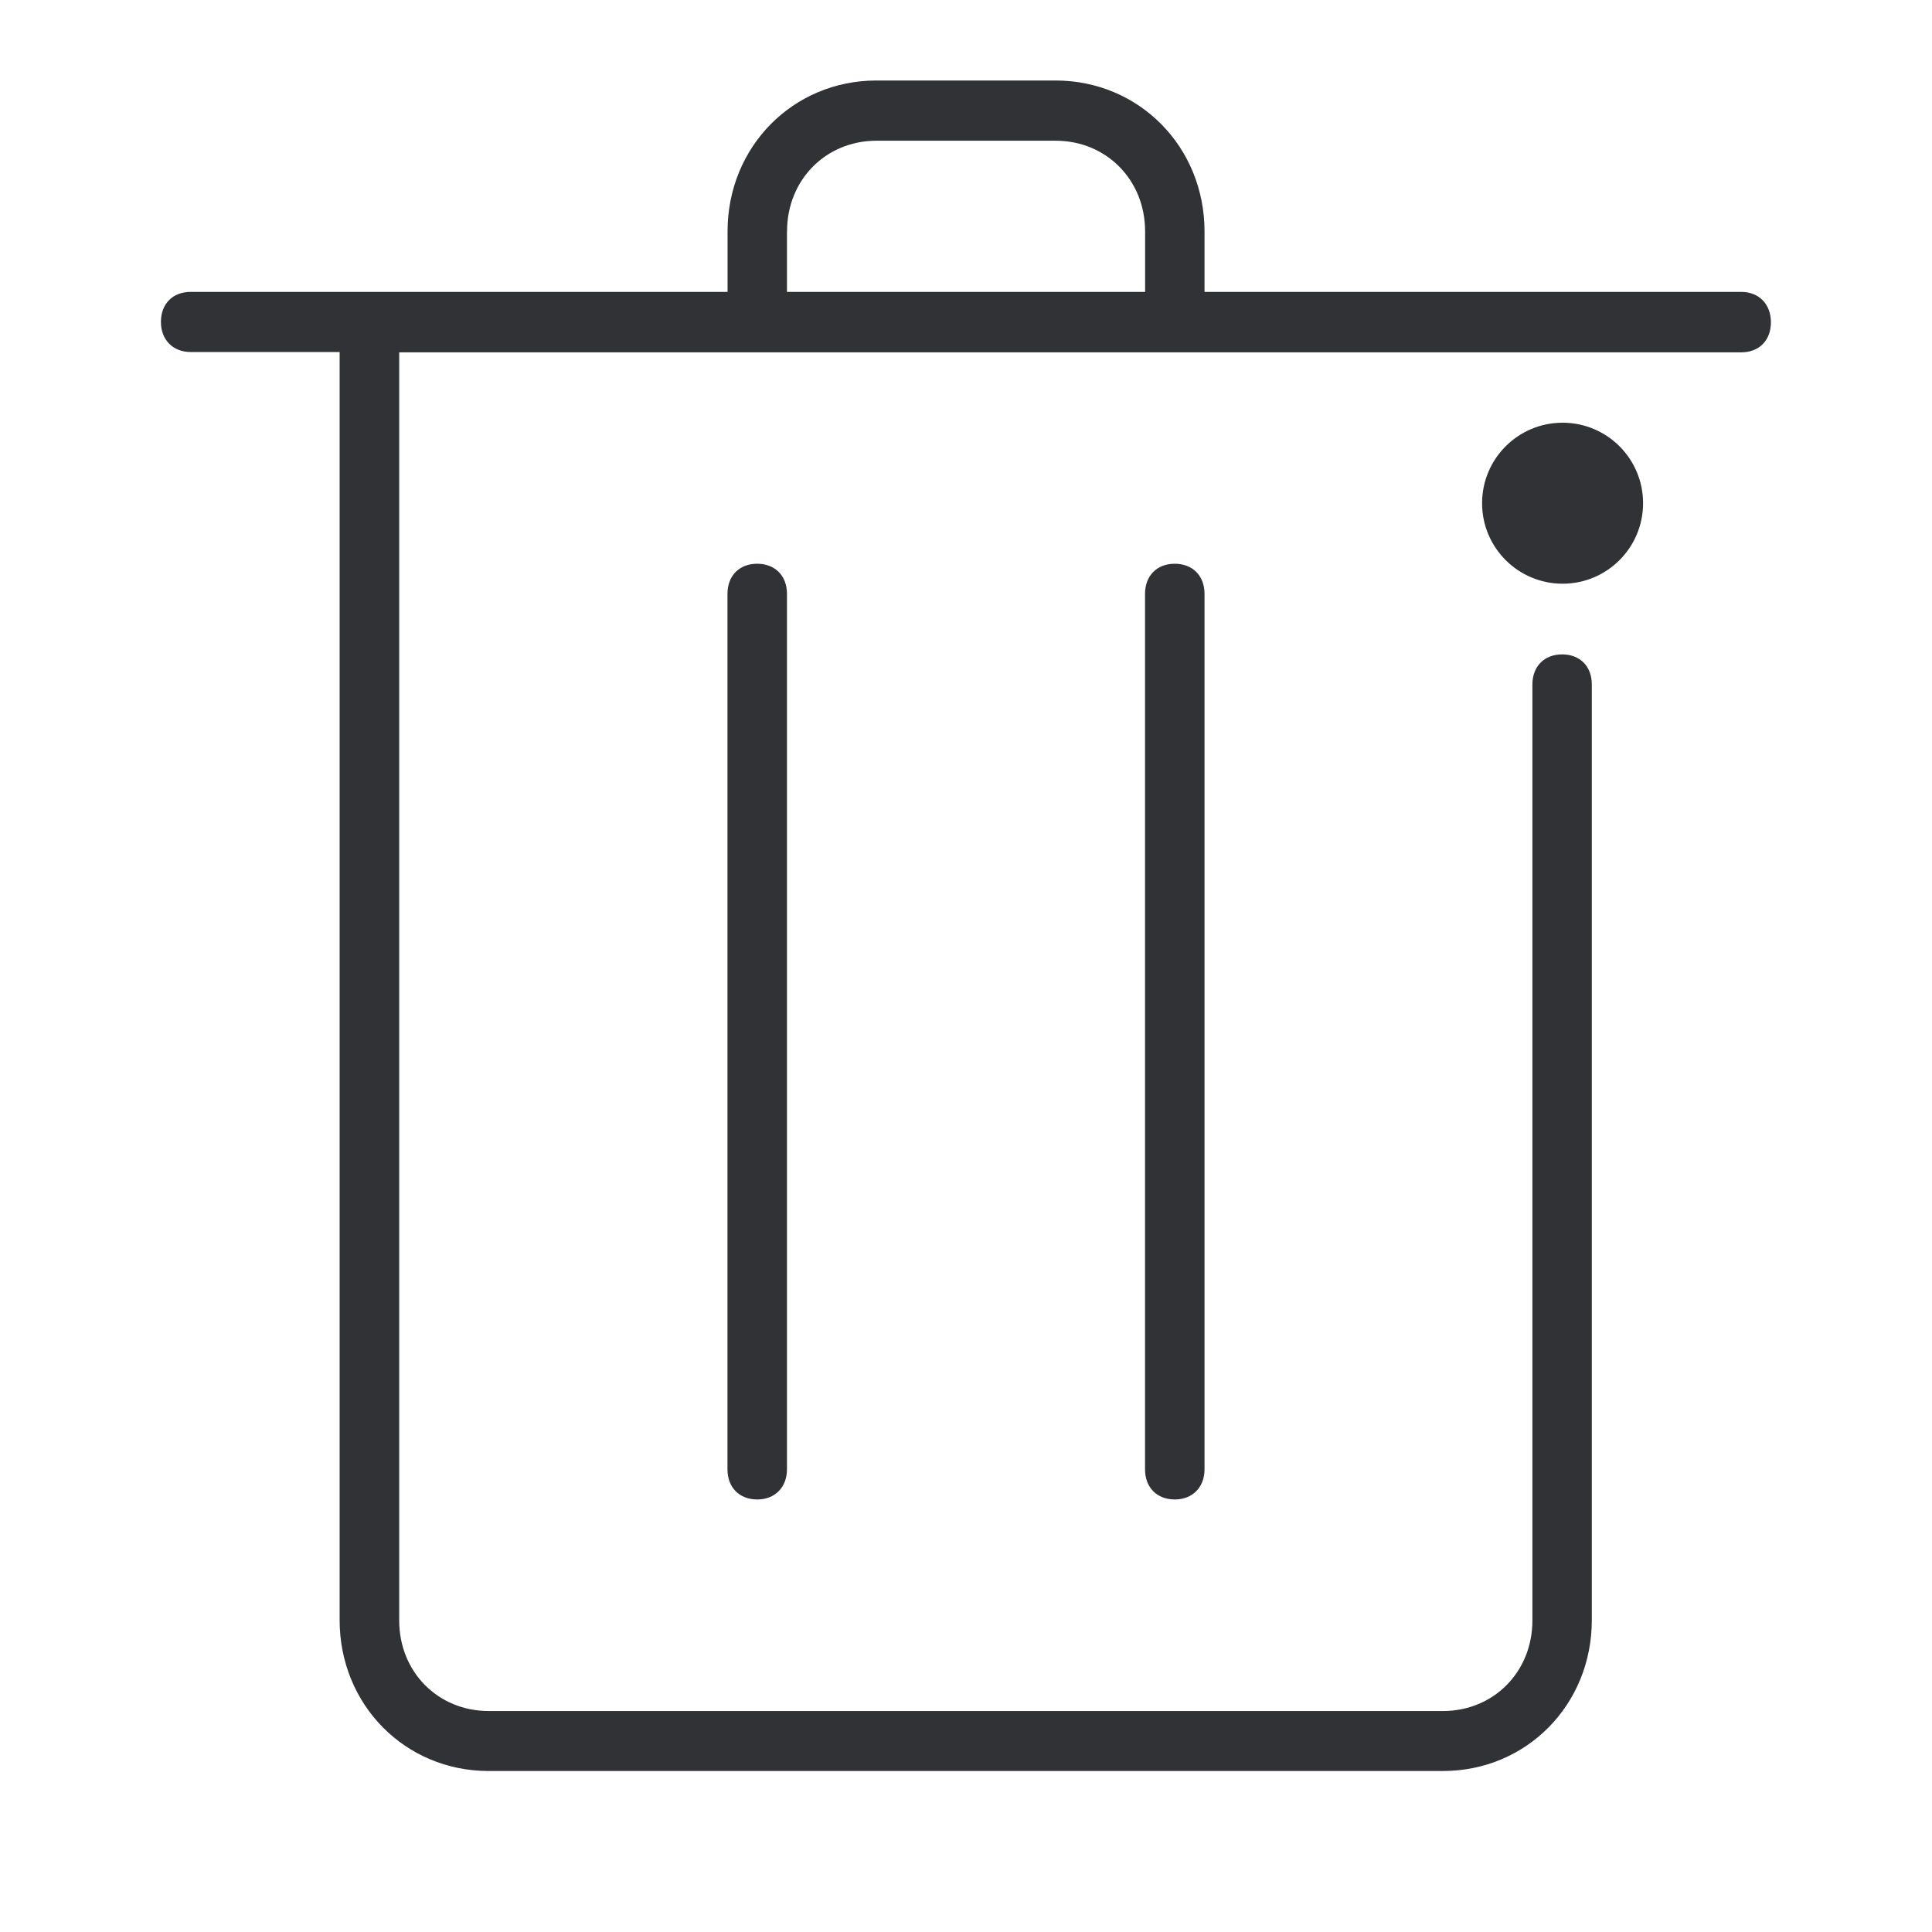 <svg width="24" height="24" xmlns="http://www.w3.org/2000/svg"><g transform="translate(2 1)" fill="#313235" fill-rule="nonzero"><path d="M12.224 6.377v10.876c0 .227.15.374.37.374s.369-.152.369-.374V6.377c0-.227-.15-.374-.37-.374s-.369.147-.369.374Zm-5.187 0v10.876c0 .227.15.374.37.374s.369-.152.369-.374V6.377c0-.227-.15-.374-.37-.374s-.369.147-.369.374Z"/><circle cx="17.411" cy="5.251" r="1"/><path d="M19.63 2.626h-6.667v-.752C12.963.824 12.149 0 11.112 0H8.888c-1.037 0-1.85.823-1.85 1.874v.752H.368c-.224 0-.369.15-.369.373s.15.374.37.374h1.85v15.753c0 1.05.813 1.874 1.85 1.874h11.855c1.038 0 1.85-.823 1.85-1.874V7.503c0-.227-.148-.374-.368-.374-.224 0-.37.151-.37.374V19.13c0 .638-.481 1.125-1.112 1.125H4.071c-.631 0-1.112-.487-1.112-1.125V3.377H19.63c.224 0 .369-.15.369-.373s-.145-.378-.37-.378ZM7.777 1.874c0-.639.481-1.126 1.112-1.126h2.224c.63 0 1.112.487 1.112 1.126v.752H7.776v-.752Z"/></g></svg>